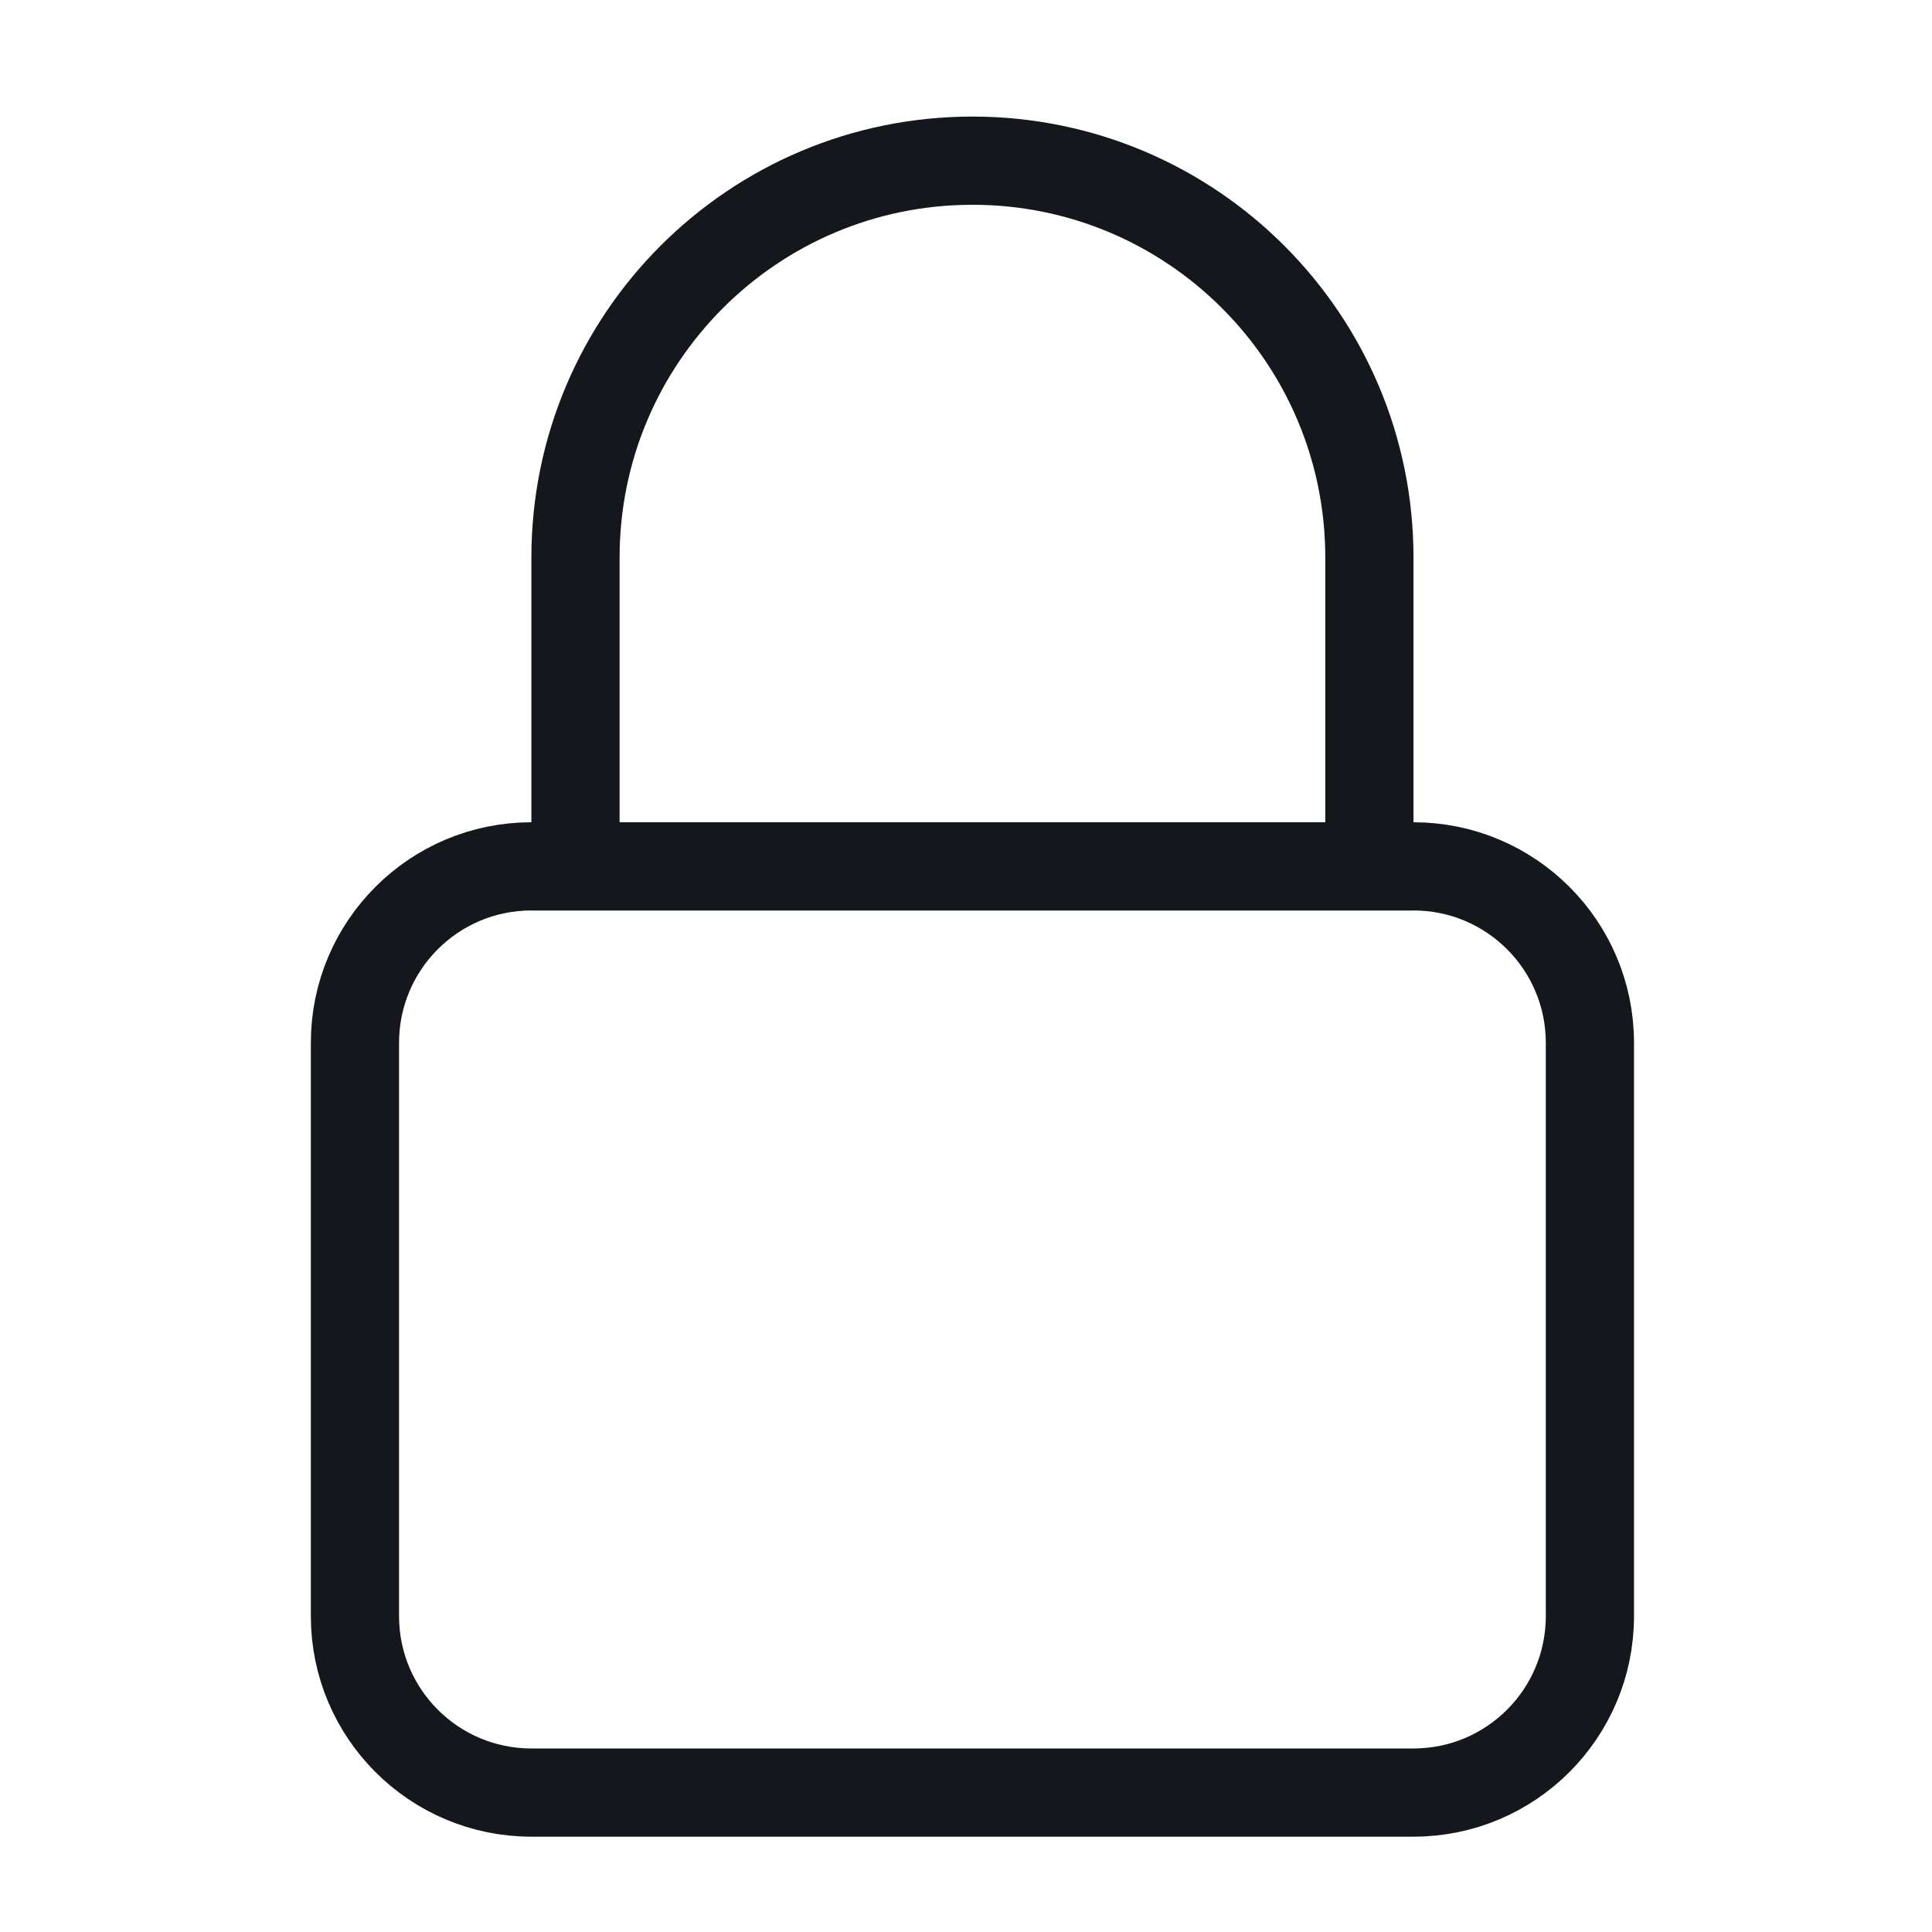 <?xml version="1.0" encoding="utf-8"?>
<!-- Generator: Adobe Illustrator 24.3.0, SVG Export Plug-In . SVG Version: 6.00 Build 0)  -->
<svg version="1.1" id="Laag_1" xmlns="http://www.w3.org/2000/svg" xmlns:xlink="http://www.w3.org/1999/xlink" x="0px" y="0px"
	 viewBox="0 0 1024 1024" style="enable-background:new 0 0 1024 1024;" xml:space="preserve">
<style type="text/css">
	.st0{clip-path:url(#SVGID_2_);fill:none;stroke:#14171C;stroke-width:46.753;stroke-linejoin:round;stroke-miterlimit:10;}
	.st1{clip-path:url(#SVGID_2_);fill:none;stroke:#14171C;stroke-width:46.753;stroke-miterlimit:10;}
	.st2{clip-path:url(#SVGID_2_);fill:#14171C;}
</style>
<g>
	<defs>
		<rect id="SVGID_1_" y="50" width="1024" height="924"/>
	</defs>
	<clipPath id="SVGID_2_">
		<use xlink:href="#SVGID_1_"  style="overflow:visible;"/>
	</clipPath>
	<path class="st0" d="M-3832.65-1270.69c51.64,0,93.51,41.87,93.51,93.51v561.04c0,51.64-41.87,93.51-93.51,93.51h-561.04
		c-51.64,0-93.51-41.87-93.51-93.51v-561.04c0-51.64,41.87-93.51,93.51-93.51H-3832.65z"/>
	
		<ellipse transform="matrix(0.045 -0.999 0.999 0.045 -2711.362 -4957.73)" class="st1" cx="-3949.54" cy="-1060.3" rx="93.51" ry="93.51"/>
	
		<ellipse transform="matrix(0.707 -0.707 0.707 0.707 2640.34 4445.907)" class="st0" cx="6686.85" cy="-964.22" rx="116.88" ry="116.88"/>
	<path class="st0" d="M6686.85-1291.49c180.7,0,327.27,146.57,327.27,327.27c0,47.46-10.05,92.34-28.29,133.01
		c-14.96,33.66-35.53,64.29-60.31,90.7l-238.67,238.68L6448.18-740.5c-24.78-26.42-45.35-57.04-60.31-90.7
		c-18.23-40.67-28.29-85.56-28.29-133.01C6359.58-1144.92,6506.15-1291.49,6686.85-1291.49z"/>
	<path class="st0" d="M-5948.28-979.97c6.43-22.32,15.19-43.97,26.79-64.45l-54.98-67.44c-15.15-18.58-13.79-45.66,3.18-62.6
		l39.44-39.46c16.97-16.95,44.02-18.33,62.6-3.18l67.44,54.98l0.05-0.09c20.31-11.22,41.84-20.34,64.5-26.65l8.81-86.56
		c2.43-23.87,22.54-42.01,46.52-42.01h55.8c23.98,0,44.09,18.14,46.52,42.01l8.81,86.56l0.07-0.05
		c22.32,6.45,43.97,15.22,64.47,26.79l67.44-54.98c18.58-15.15,45.63-13.77,62.6,3.18l39.44,39.46
		c16.97,16.95,18.33,44.02,3.18,62.6l-54.98,67.44l0.09,0.02c11.22,20.34,20.34,41.84,26.65,64.52l86.56,8.81
		c23.87,2.43,42.01,22.53,42.01,46.52v55.78c0,23.98-18.14,44.09-42.01,46.52l-86.56,8.81l0.05,0.09
		c-6.43,22.32-15.19,43.97-26.79,64.45l54.98,67.44c15.15,18.58,13.79,45.65-3.18,62.6l-39.44,39.46
		c-16.97,16.95-44.02,18.33-62.6,3.15l-67.44-54.96l-0.05,0.09c-20.31,11.22-41.84,20.34-64.5,26.65l-8.81,86.56
		c-2.43,23.87-22.53,42.01-46.52,42.01h-55.8c-23.98,0-44.09-18.14-46.52-42.01l-8.81-86.56l-0.07,0.02
		c-22.33-6.43-43.97-15.19-64.47-26.77l-67.44,54.96c-18.58,15.17-45.63,13.79-62.6-3.15l-39.44-39.46
		c-16.97-16.95-18.33-44.02-3.18-62.6l54.98-67.44l-0.09-0.02c-11.22-20.34-20.36-41.84-26.67-64.52l-86.54-8.81
		c-23.87-2.43-42.03-22.54-42.03-46.52v-55.78c0-23.98,18.16-44.09,42.03-46.52l86.54-8.81L-5948.28-979.97z"/>
	
		<ellipse transform="matrix(0.959 -0.283 0.283 0.959 22.363 -1638.631)" class="st0" cx="-5656.04" cy="-896.66" rx="140.26" ry="140.26"/>
	<path class="st0" d="M2006.68-1275.74l-313.81,254.97c-5.45,4.42-8.63,11.08-8.63,18.14v479.78c0,12.9,10.45,23.38,23.38,23.38
		h210.39c12.93,0,23.38-10.47,23.38-23.38v-303.9c0-12.93,10.45-23.38,23.38-23.38h187.01c12.93,0,23.38,10.45,23.38,23.38v303.9
		c0,12.9,10.45,23.38,23.38,23.38h210.39c12.93,0,23.38-10.47,23.38-23.38v-479.78c0-7.06-3.18-13.72-8.63-18.14l-313.81-254.97
		C2079.8-1300.17,2036.74-1300.17,2006.68-1275.74z"/>
	
		<ellipse transform="matrix(0.707 -0.707 0.707 0.707 -194.109 -2261.939)" class="st1" cx="-2827.46" cy="-896.66" rx="140.26" ry="140.26"/>
	
		<ellipse transform="matrix(0.707 -0.707 0.707 0.707 138.35 -1973.599)" class="st1" cx="-2313.17" cy="-1153.8" rx="140.26" ry="140.26"/>
	
		<ellipse transform="matrix(0.707 -0.707 0.707 0.707 -225.306 -1822.967)" class="st1" cx="-2313.17" cy="-639.52" rx="140.26" ry="140.26"/>
	<path class="st0" d="M6990.75,389.06v584.42c0,51.64-41.87,93.51-93.51,93.51h-420.78c-51.64,0-93.51-41.87-93.51-93.51V389.06"/>
	<path class="st0" d="M6827.11,389.06h-280.52v-70.13c0-25.81,20.95-46.75,46.75-46.75h187.01c25.81,0,46.75,20.95,46.75,46.75
		V389.06z"/>
	<path class="st0" d="M-1167.71-1247.31h-327.27c-51.64,0-93.51,41.87-93.51,93.51v561.04c0,51.64,41.87,93.51,93.51,93.51h561.04
		c51.64,0,93.51-41.87,93.51-93.51v-327.27"/>
	<path class="st0" d="M-793.69-1013.54v-257.14c0-12.9-10.47-23.38-23.38-23.38h-257.14"/>
	<path class="st0" d="M375.15-1247.31H47.88c-51.64,0-93.51,41.87-93.51,93.51v561.04c0,51.64,41.87,93.51,93.51,93.51h561.04
		c51.64,0,93.51-41.87,93.51-93.51v-327.27"/>
	<path class="st0" d="M258.27-1083.67v257.14c0,12.9,10.47,23.38,23.38,23.38h257.14"/>
	<circle class="st0" cx="3601.13" cy="-943.41" r="327.27"/>
	<circle class="st0" cx="5120.62" cy="-896.66" r="350.65"/>
	<path class="st0" d="M5318.98-1260.31l21.36-14.26c45.26-30.16,105.5-24.19,143.93,14.26c38.45,38.46,44.42,98.67,14.26,143.91
		l-14.26,21.39"/>
	<path class="st0" d="M4922.26-1260.31l-21.37-14.26c-45.26-30.16-105.5-24.19-143.93,14.26c-38.45,38.46-44.42,98.67-14.26,143.91
		l14.26,21.39"/>
	<path class="st0" d="M8369.98-522.63h-607.79c-51.64,0-93.51-41.87-93.51-93.51v-561.04c0-51.64,41.87-93.51,93.51-93.51h607.79
		c51.64,0,93.51,41.87,93.51,93.51v561.04C8463.48-564.5,8421.62-522.63,8369.98-522.63z"/>
	<path class="st0" d="M7879.07-849.91h-93.51c-12.93,0-23.38-10.47-23.38-23.38v-93.51c0-12.9,10.45-23.38,23.38-23.38h93.51
		c12.93,0,23.38,10.48,23.38,23.38v93.51C7902.44-860.38,7891.99-849.91,7879.07-849.91z"/>
	<path class="st0" d="M8112.83-849.91h-93.51c-12.93,0-23.38-10.47-23.38-23.38v-93.51c0-12.9,10.45-23.38,23.38-23.38h93.51
		c12.93,0,23.38,10.48,23.38,23.38v93.51C8136.21-860.38,8125.76-849.91,8112.83-849.91z"/>
	<path class="st0" d="M8346.6-849.91h-93.51c-12.93,0-23.38-10.47-23.38-23.38v-93.51c0-12.9,10.45-23.38,23.38-23.38h93.51
		c12.93,0,23.38,10.48,23.38,23.38v93.51C8369.98-860.38,8359.53-849.91,8346.6-849.91z"/>
	<path class="st0" d="M7879.07-616.14h-93.51c-12.93,0-23.38-10.47-23.38-23.38v-93.51c0-12.9,10.45-23.38,23.38-23.38h93.51
		c12.93,0,23.38,10.47,23.38,23.38v93.51C7902.44-626.61,7891.99-616.14,7879.07-616.14z"/>
	<path class="st0" d="M8112.83-616.14h-93.51c-12.93,0-23.38-10.47-23.38-23.38v-93.51c0-12.9,10.45-23.38,23.38-23.38h93.51
		c12.93,0,23.38,10.47,23.38,23.38v93.51C8136.21-626.61,8125.76-616.14,8112.83-616.14z"/>
	<path class="st0" d="M8346.6-616.14h-93.51c-12.93,0-23.38-10.47-23.38-23.38v-93.51c0-12.9,10.45-23.38,23.38-23.38h93.51
		c12.93,0,23.38,10.47,23.38,23.38v93.51C8369.98-626.61,8359.53-616.14,8346.6-616.14z"/>
	
		<ellipse transform="matrix(0.707 -0.707 0.707 0.707 -1579.006 -2753.42)" class="st1" cx="-4113.17" cy="529.32" rx="397.4" ry="397.4"/>
	
		<ellipse transform="matrix(0.707 -0.707 0.707 0.707 -2030.9 -3844.387)" class="st1" cx="-5656.04" cy="529.32" rx="397.4" ry="397.4"/>
	<path class="st0" d="M-1419.18,809.84l350.91-607.79c18-31.16,63-31.16,80.98,0l350.91,607.79c18,31.16-4.49,70.13-40.49,70.13
		h-701.82C-1414.69,879.97-1437.18,841-1419.18,809.84z"/>
	<path class="st2" d="M-992.72,763.09c0,19.38-15.69,35.06-35.07,35.06c-19.36,0-35.07-15.68-35.07-35.06
		c0-19.38,15.71-35.07,35.07-35.07C-1008.4,728.02-992.72,743.71-992.72,763.09"/>
	<path class="st1" d="M749.18,950.1H281.64c-51.64,0-93.51-41.87-93.51-93.51V552.7c0-51.64,41.87-93.51,93.51-93.51h467.53
		c51.64,0,93.51,41.87,93.51,93.51v303.9C842.68,908.23,800.82,950.1,749.18,950.1z"/>
	<path class="st1" d="M725.8,459.19H305.02V295.55c0-116.2,94.18-210.39,210.39-210.39c116.2,0,210.39,94.18,210.39,210.39V459.19z"
		/>
	<path class="st1" d="M2292.04,950.1H1824.5c-51.64,0-93.51-41.87-93.51-93.51V552.7c0-51.64,41.87-93.51,93.51-93.51h467.53
		c51.64,0,93.51,41.87,93.51,93.51v303.9C2385.54,908.23,2343.68,950.1,2292.04,950.1z"/>
	<path class="st1" d="M1847.88,459.19V295.55c0-116.2,94.18-210.39,210.39-210.39c116.21,0,210.39,94.18,210.39,210.39v23.38"/>
	<line class="st1" x1="-2476.81" y1="155.29" x2="-2476.81" y2="573.99"/>
	<path class="st1" d="M-2276.94,290.22c91.17,63.12,150.78,168.5,150.78,287.93c0,193.7-156.97,350.65-350.65,350.65
		c-193.68,0-350.65-156.95-350.65-350.65c0-119.43,59.61-224.81,150.78-287.93"/>
</g>
</svg>
